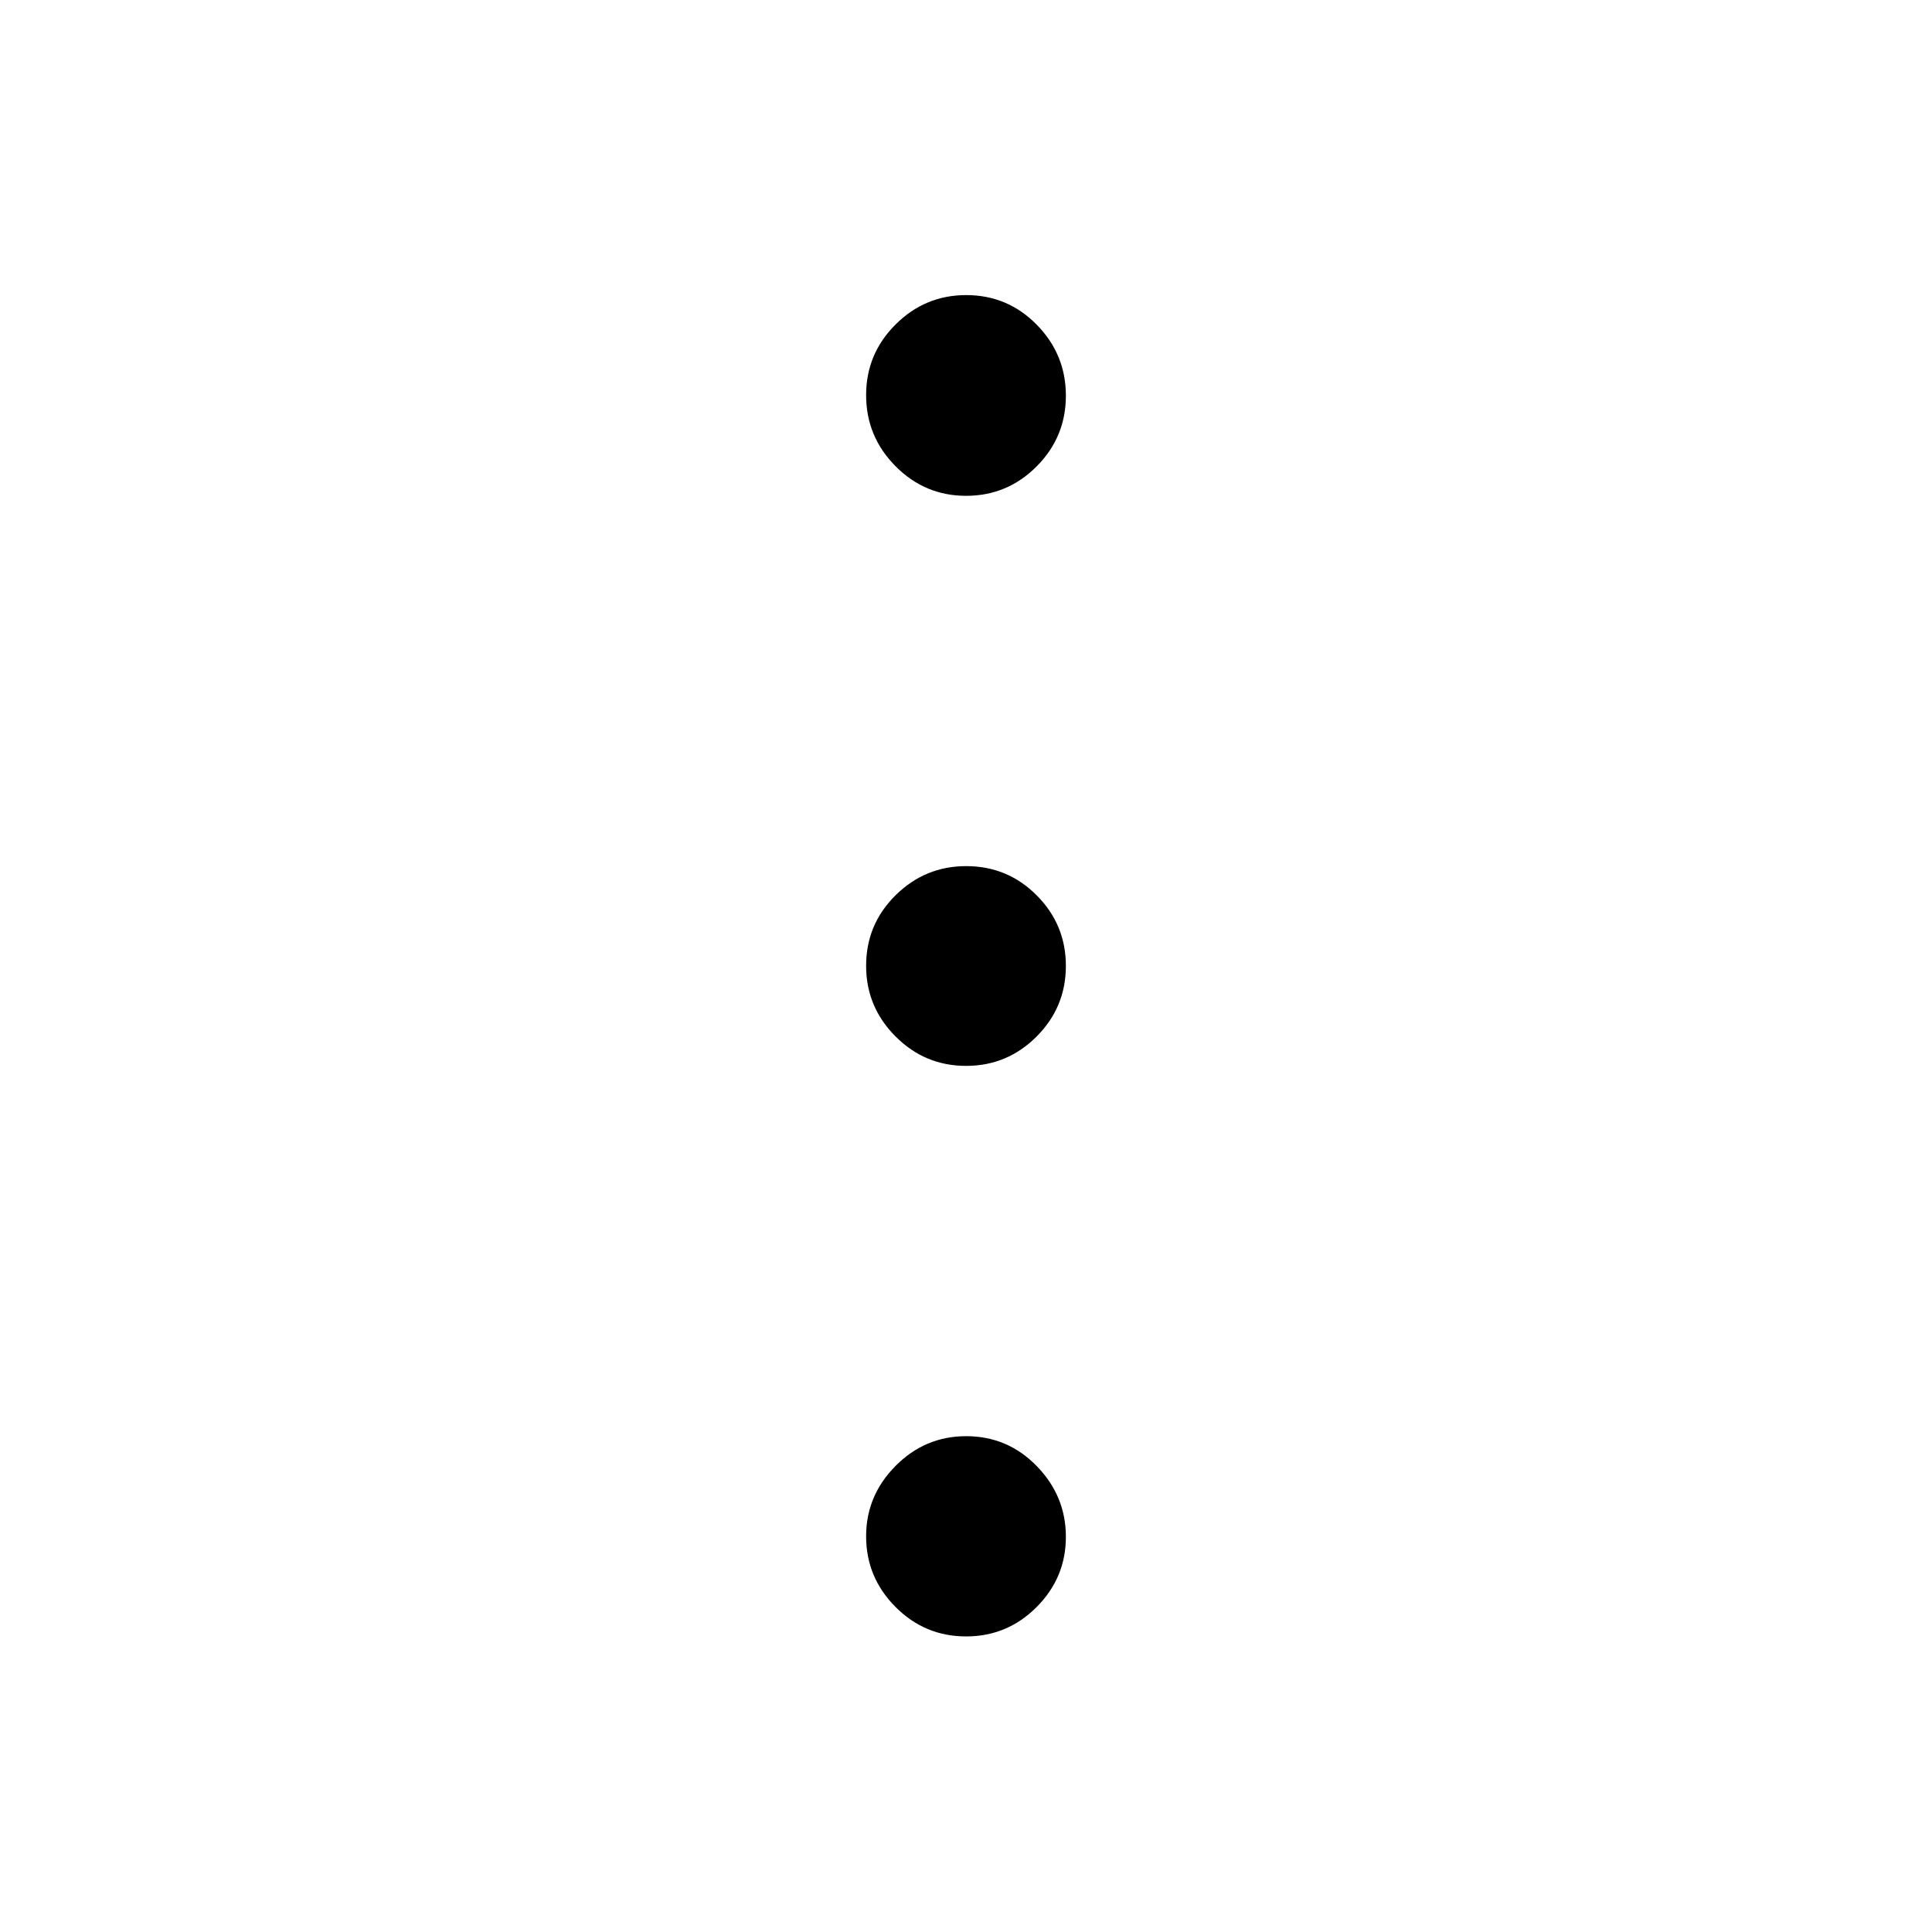 <svg xmlns="http://www.w3.org/2000/svg" height="48" viewBox="0 -960 960 960" width="48"><path d="M480.04-146.87q-20.5 0-35.08-14.66-14.59-14.67-14.59-35.11 0-20.22 14.65-34.98 14.64-14.75 35.06-14.75 20.62 0 35.08 14.87 14.47 14.86 14.47 35.16 0 20.3-14.55 34.88-14.55 14.59-35.04 14.59Zm0-283.5q-20.5 0-35.08-14.65-14.59-14.64-14.59-35.06 0-20.62 14.65-35.08 14.64-14.47 35.06-14.47 20.62 0 35.08 14.55 14.47 14.55 14.47 35.04 0 20.5-14.55 35.08-14.55 14.59-35.04 14.59Zm0-283.26q-20.5 0-35.08-14.74-14.59-14.73-14.59-35.28t14.65-35.13q14.64-14.59 35.06-14.59 20.62 0 35.08 14.73 14.47 14.73 14.47 35.27 0 20.55-14.55 35.14-14.55 14.6-35.04 14.6Z"/></svg>